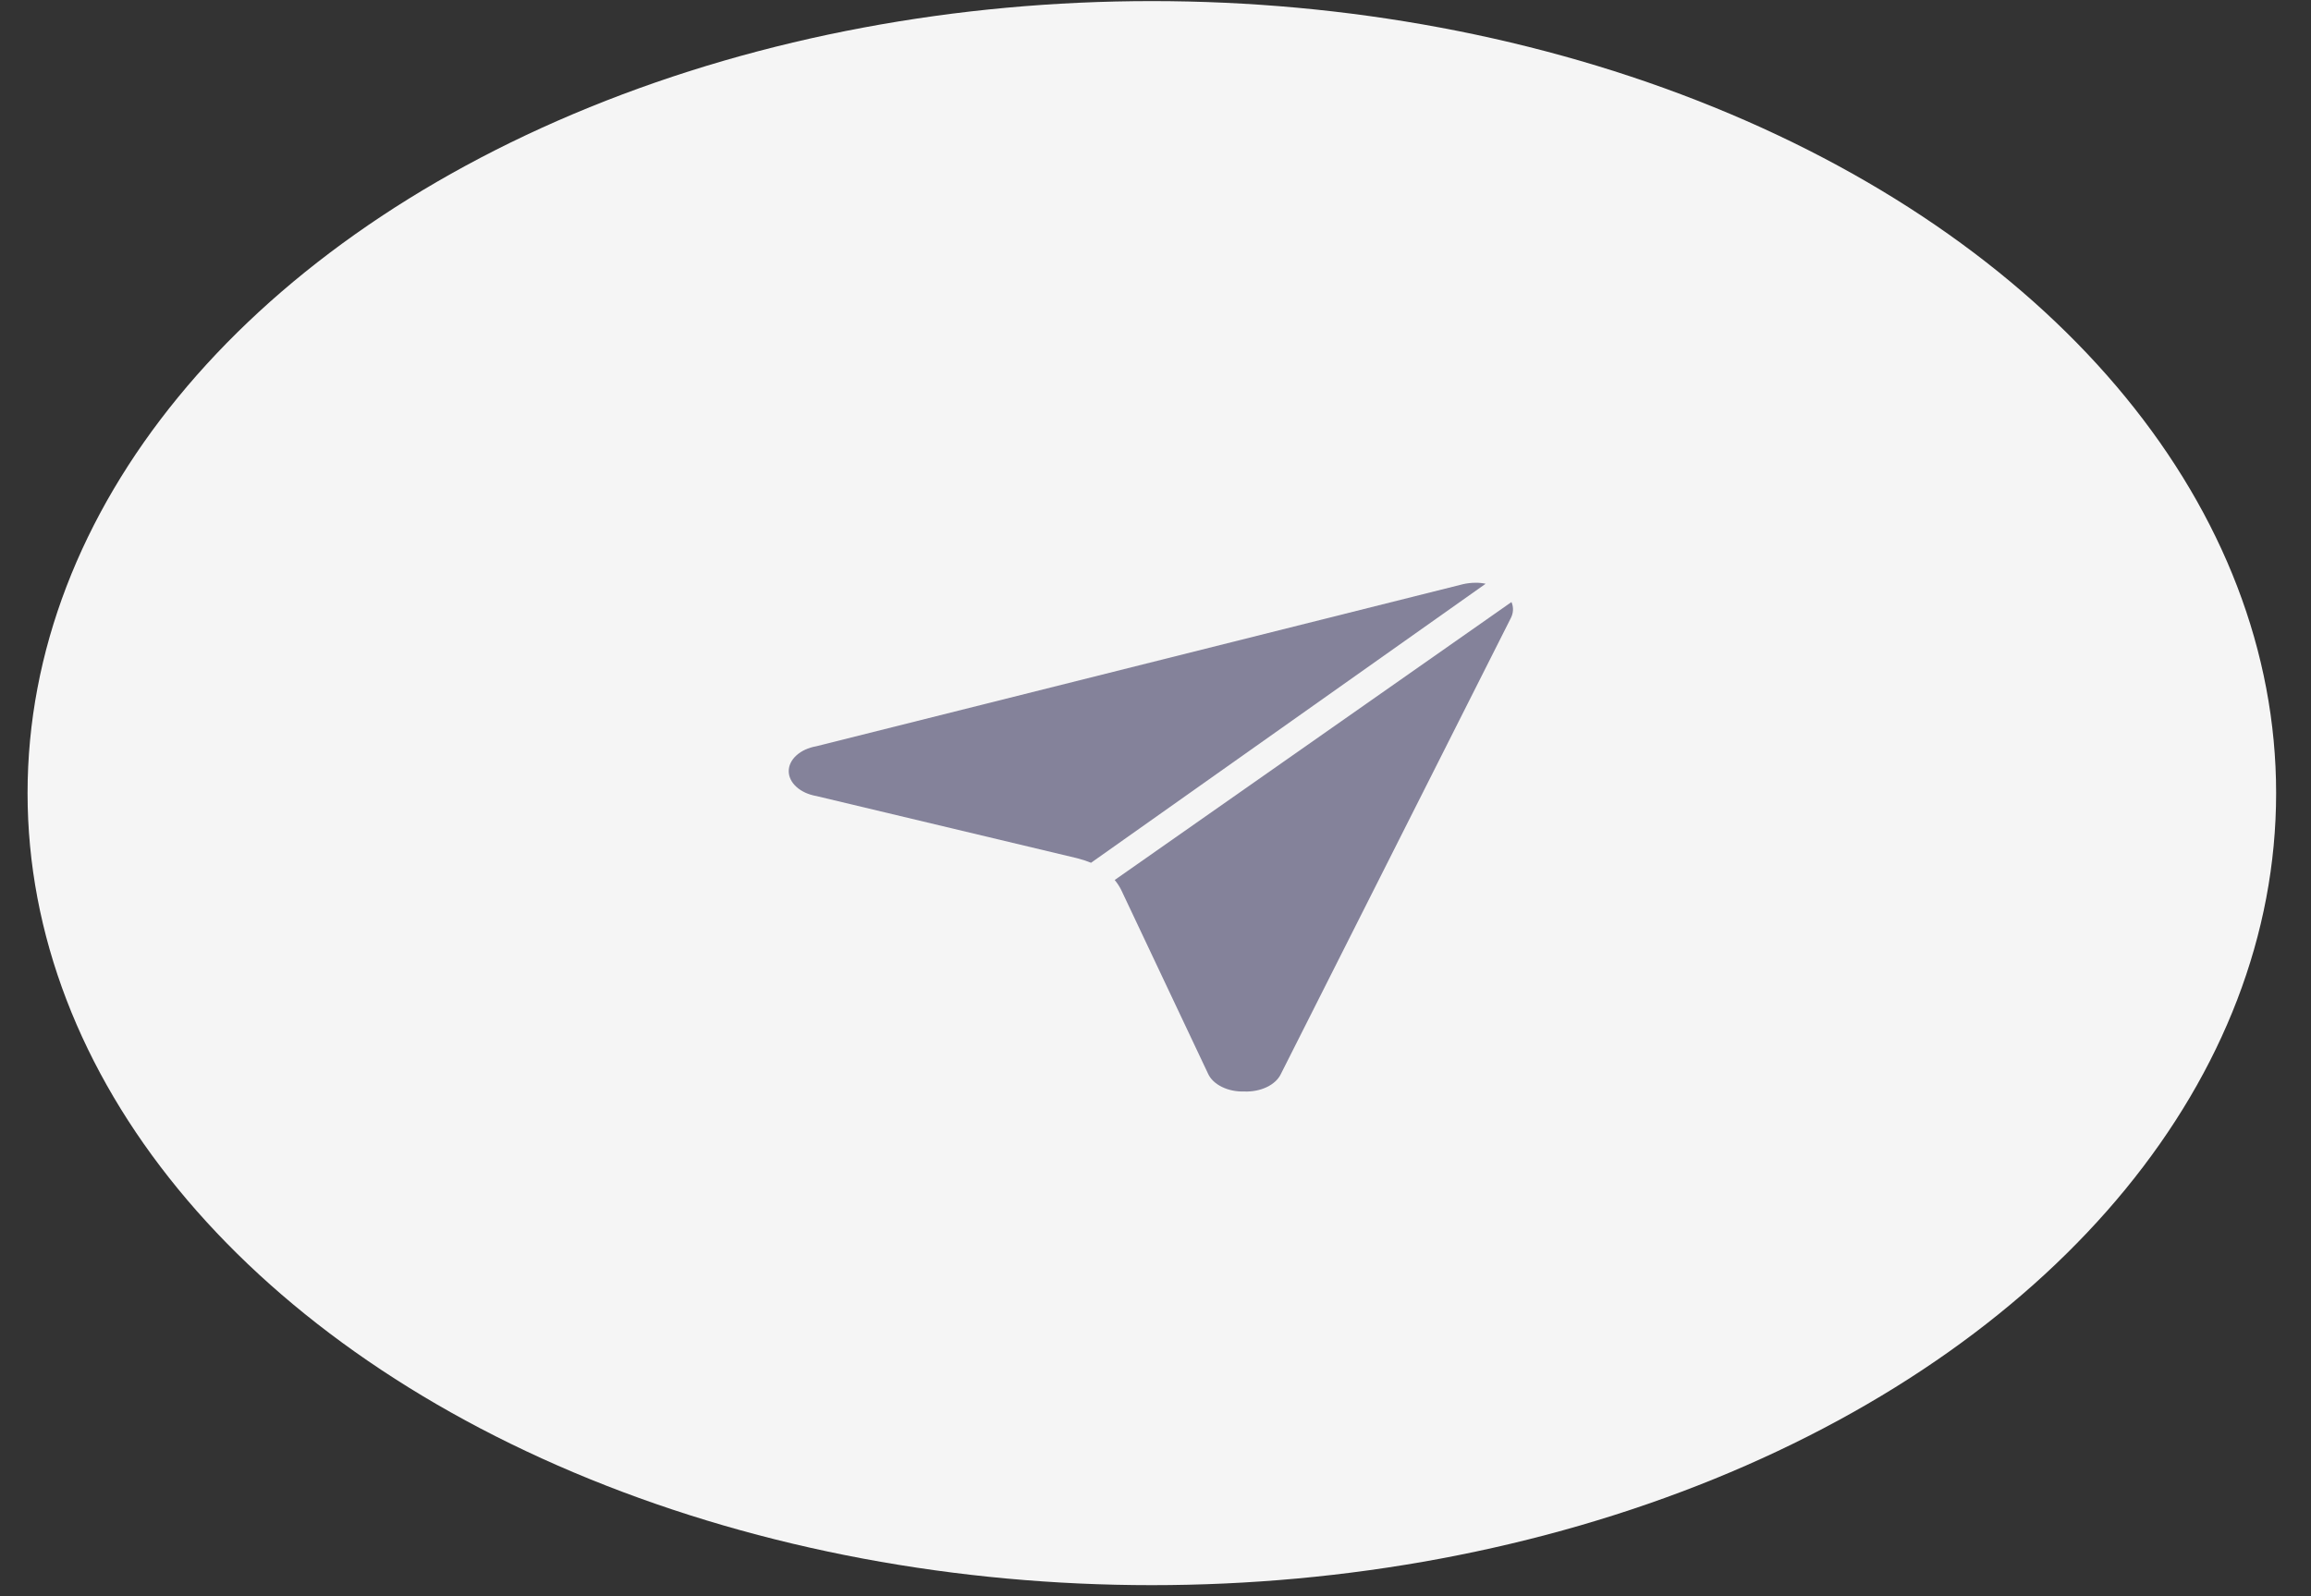 <svg width="55" height="38" viewBox="0 0 55 38" fill="none" xmlns="http://www.w3.org/2000/svg">
<rect x="0" y="0" width="55" height="38" fill="#333333" stroke="none"/>
<ellipse cx="27.413" cy="18.881" rx="26.757" ry="18.855" fill="#F5F5F5"/>
<path d="M35.357 13.897L25.966 20.539C25.858 20.495 25.745 20.458 25.628 20.429L19.428 18.95C19.24 18.917 19.074 18.841 18.955 18.733C18.836 18.626 18.771 18.494 18.771 18.358C18.771 18.221 18.836 18.089 18.955 17.982C19.074 17.874 19.24 17.798 19.428 17.765L34.81 13.909C34.911 13.885 35.016 13.873 35.123 13.873C35.202 13.872 35.281 13.88 35.357 13.897Z" fill="#84829A"/>
<path d="M35.955 14.717L30.483 25.569C30.423 25.695 30.306 25.804 30.149 25.879C29.992 25.954 29.805 25.991 29.616 25.984C29.425 25.99 29.236 25.952 29.079 25.874C28.922 25.797 28.806 25.685 28.749 25.556L26.685 21.188C26.644 21.105 26.592 21.025 26.529 20.949L35.972 14.332C36.026 14.458 36.019 14.593 35.955 14.717Z" fill="#84829A"/>
</svg>
